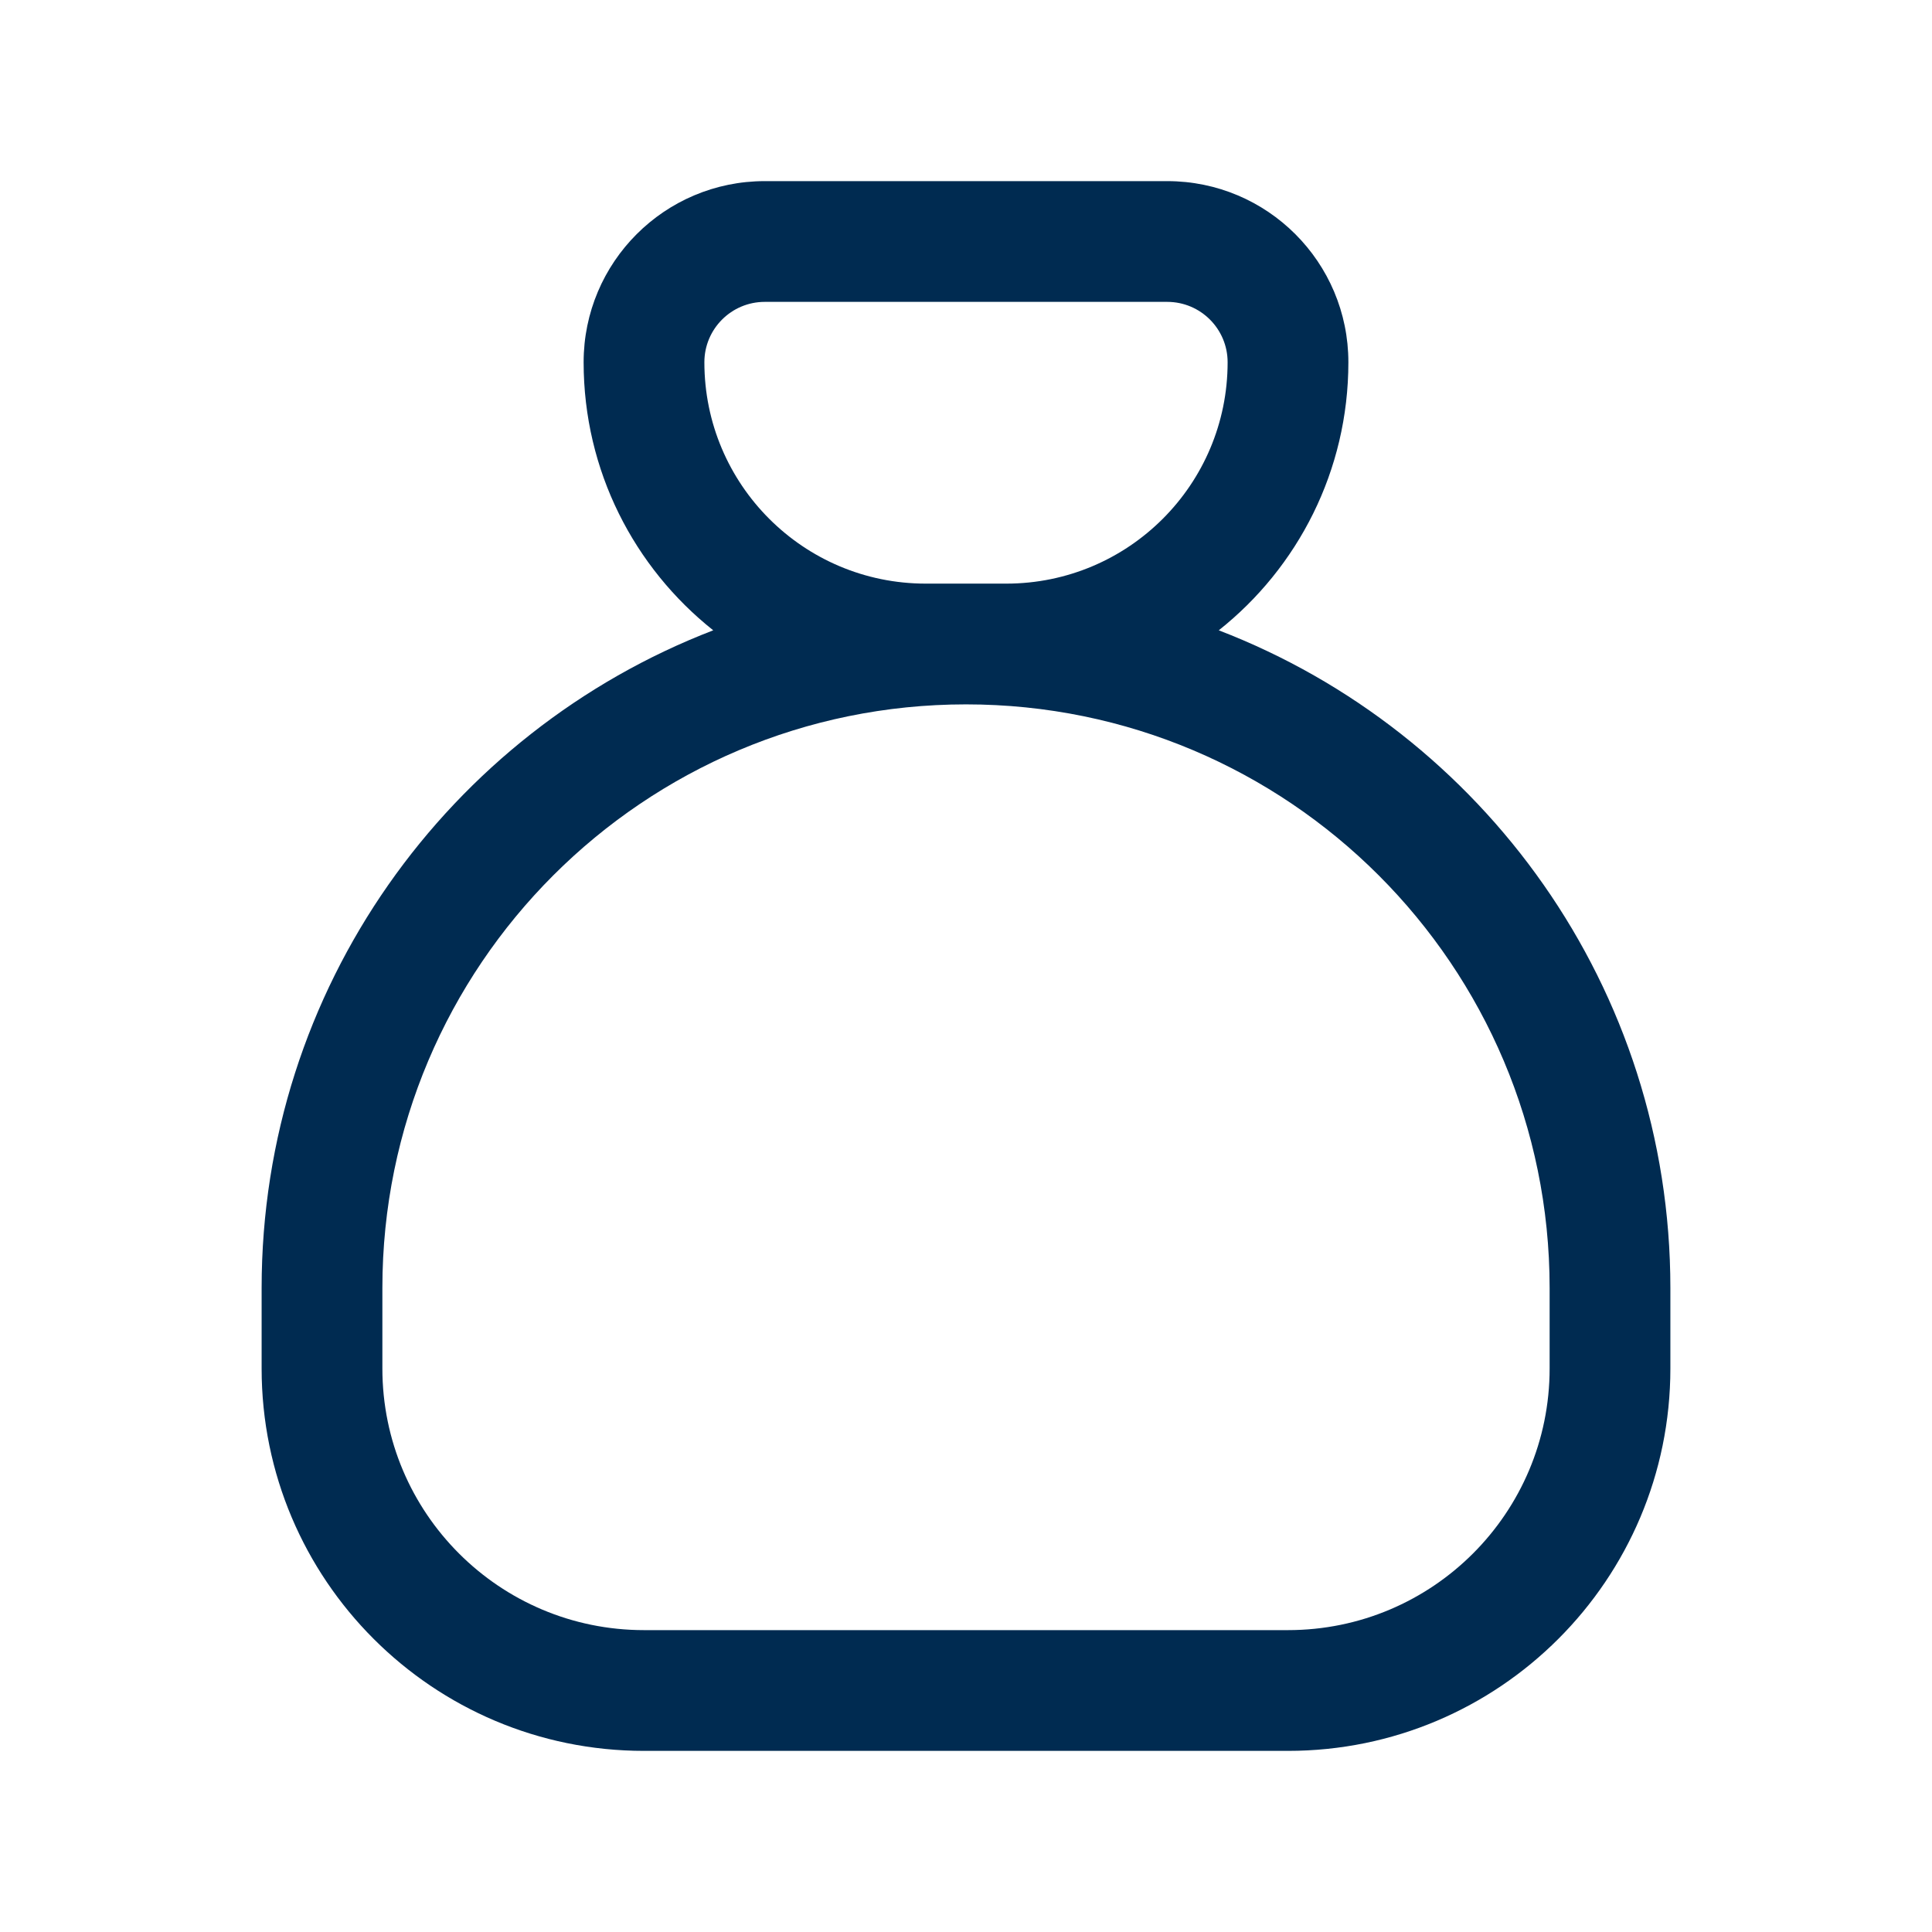<svg width="24" height="24" viewBox="0 0 24 24" fill="none" xmlns="http://www.w3.org/2000/svg">
<path fill-rule="evenodd" clip-rule="evenodd" d="M14.5,2.25c1.243,0 2.25,1.007 2.25,2.25c0,1.349 -0.629,2.552 -1.61,3.33c3.281,1.262 5.61,4.444 5.61,8.17v1c0,2.623 -2.127,4.75 -4.75,4.75h-8c-2.623,0 -4.75,-2.127 -4.75,-4.75v-1c0,-3.726 2.328,-6.907 5.61,-8.17c-0.981,-0.779 -1.61,-1.981 -1.61,-3.33c0,-1.243 1.007,-2.25 2.25,-2.25zM12,7.25h0.5c1.519,0 2.75,-1.231 2.75,-2.75c0,-0.414 -0.336,-0.75 -0.75,-0.75h-5c-0.414,0 -0.75,0.336 -0.75,0.75c0,1.519 1.231,2.75 2.75,2.75zM12,8.75c-4.004,0 -7.25,3.246 -7.25,7.25v1c0,1.795 1.455,3.25 3.25,3.25h8c1.795,0 3.25,-1.455 3.25,-3.25v-1c0,-4.004 -3.246,-7.25 -7.25,-7.25z" fill="#002B51"/>
</svg>
